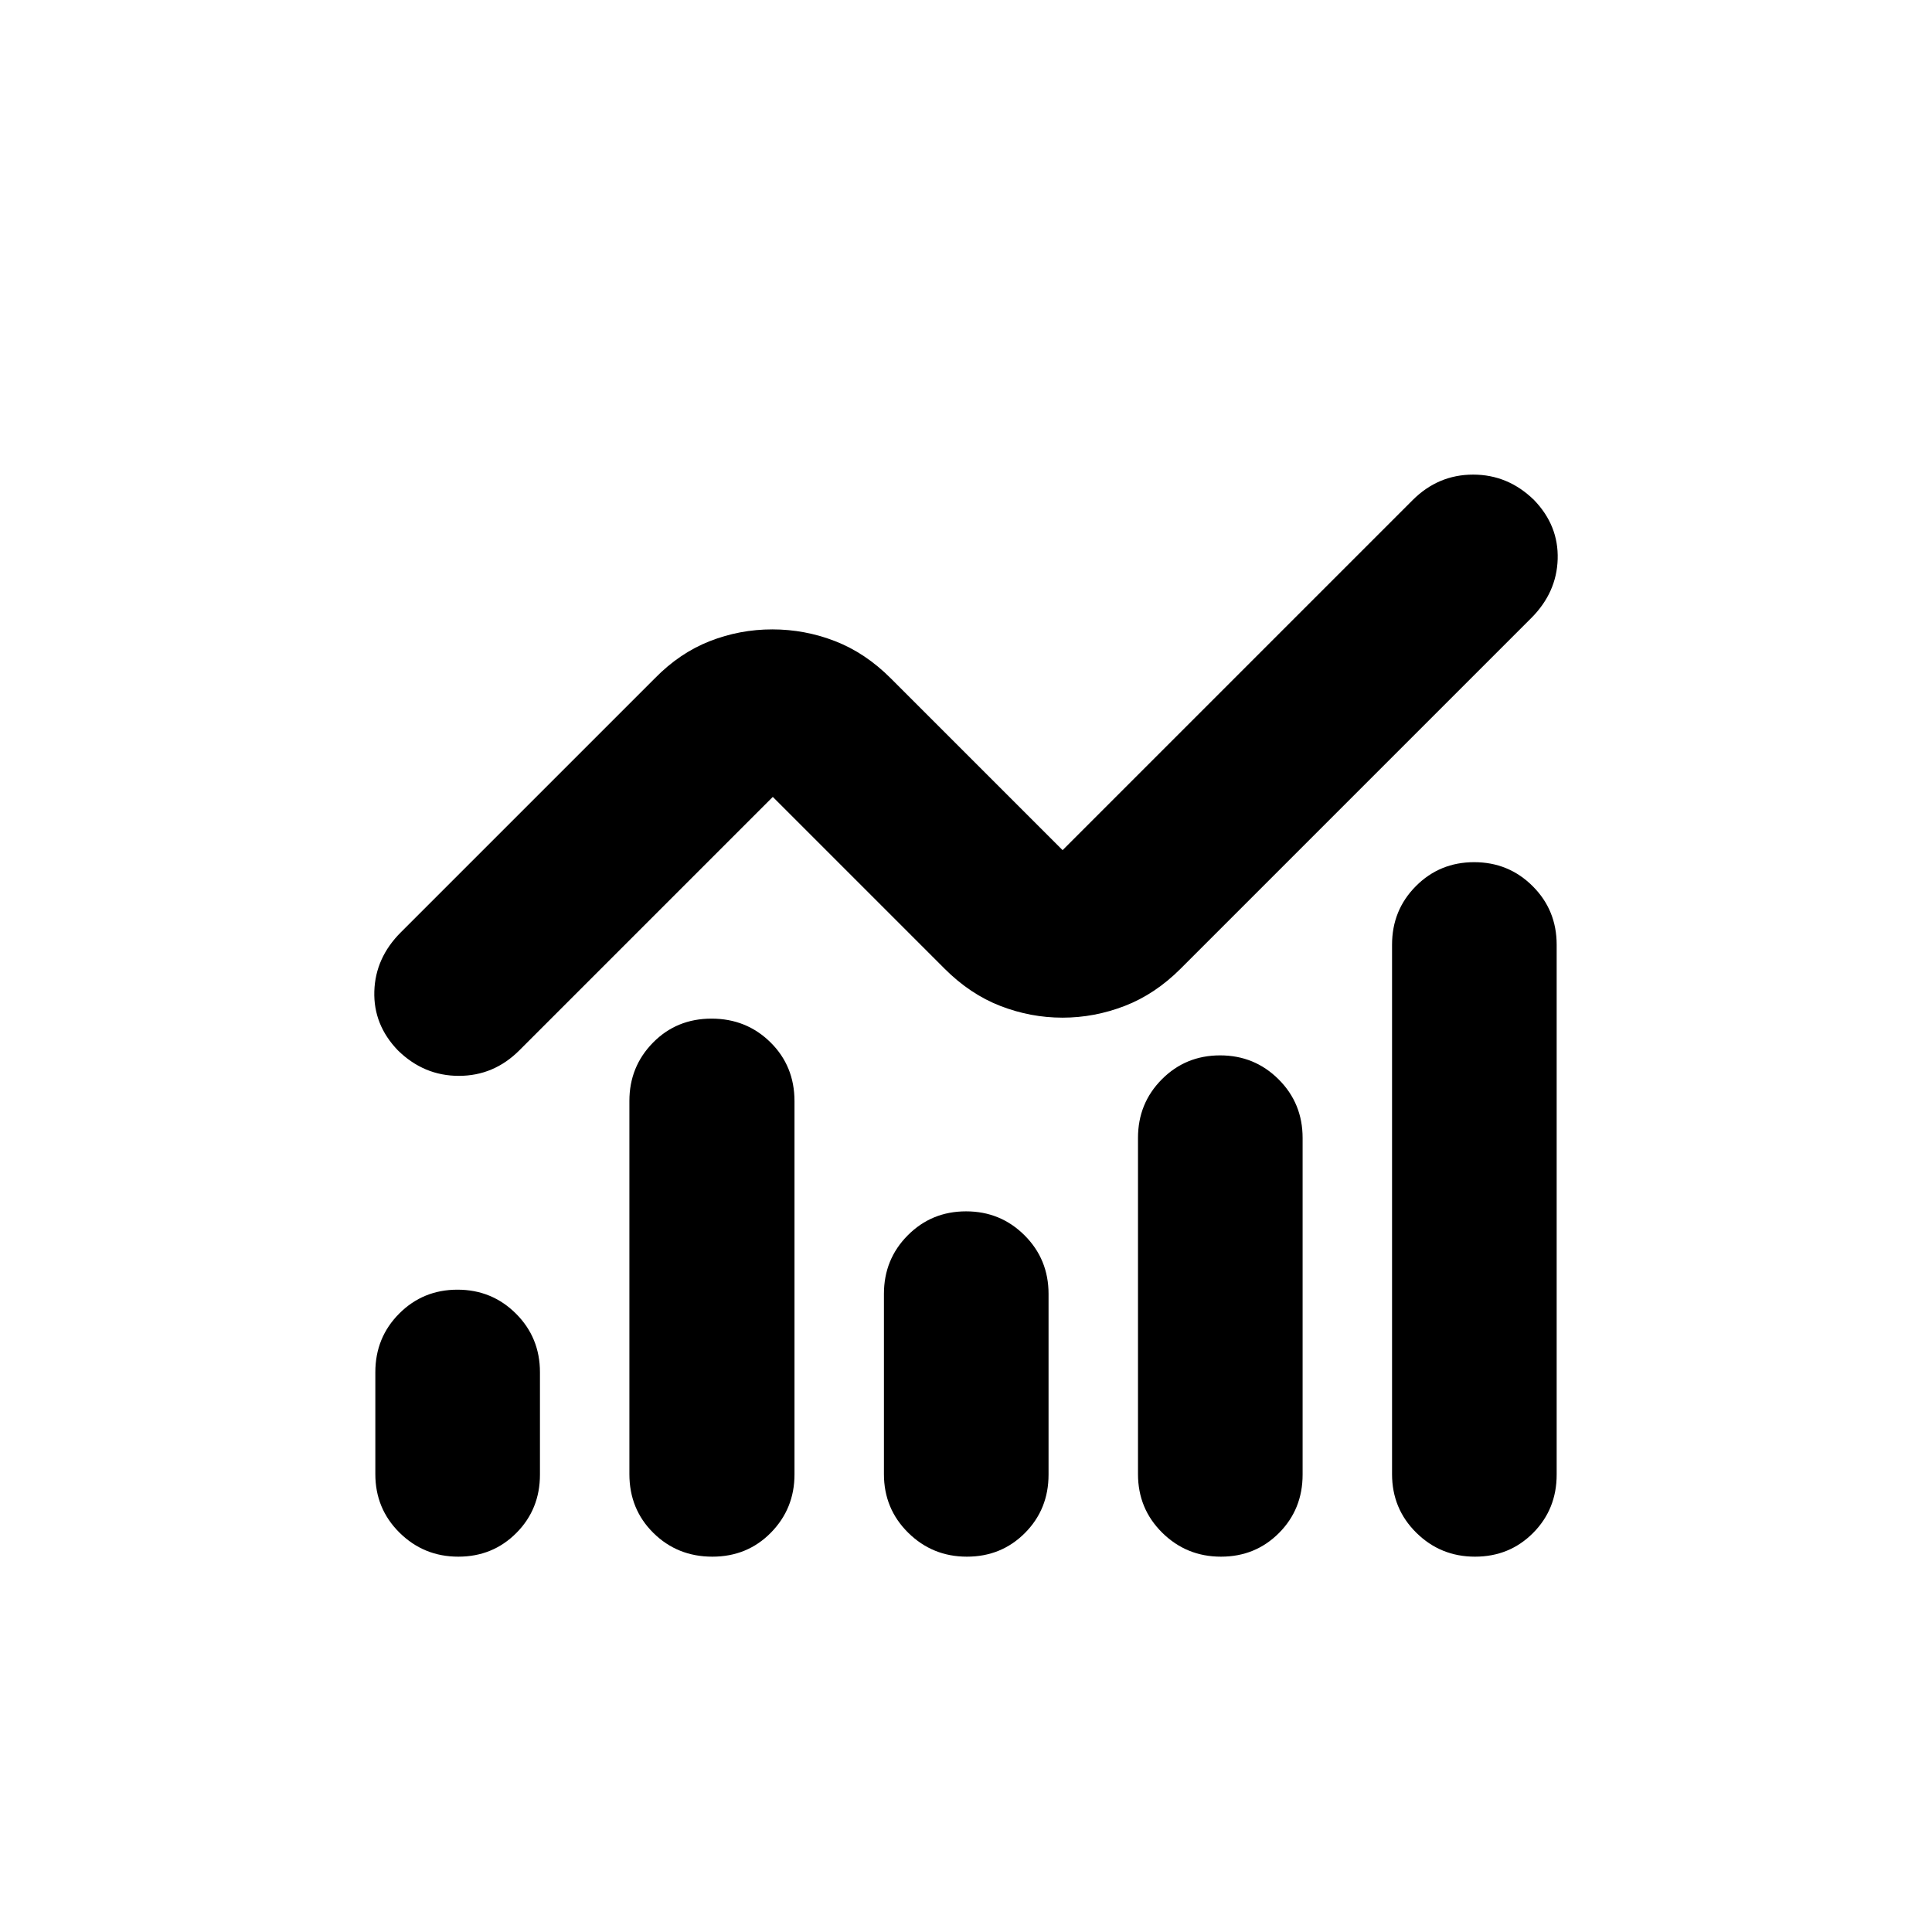 <svg xmlns="http://www.w3.org/2000/svg" height="20" viewBox="0 -960 960 960" width="20"><path d="M227.73-186.5q-17.12 0-29.18-11.9-12.05-11.91-12.05-29.12v-50.63q0-17.22 11.84-29.12 11.85-11.9 28.97-11.9 17.12 0 29.06 11.9 11.93 11.9 11.93 29.12v50.87q0 17.21-11.72 29-11.72 11.78-28.85 11.78Zm126.24 0q-17.36 0-29.3-11.78-11.93-11.79-11.93-29.24v-185.46q0-17 11.72-28.93 11.73-11.94 29.09-11.94t29.3 11.79q11.93 11.78 11.93 29.23v185.46q0 17-11.72 28.94-11.73 11.93-29.09 11.93Zm126.48 0q-17.12 0-29.18-11.9-12.05-11.91-12.05-29.12v-89.55q0-17.21 11.84-29.11 11.84-11.91 28.97-11.91 17.12 0 29.06 11.91 11.93 11.9 11.93 29.11v89.79q0 17.21-11.72 29-11.73 11.78-28.85 11.78Zm126.24 0q-17.12 0-29.18-11.9-12.05-11.91-12.05-29.12v-167.05q0-17.21 11.84-29.11 11.84-11.91 28.97-11.91 17.12 0 29.06 11.91 11.93 11.9 11.93 29.11v167.29q0 17.21-11.72 29-11.73 11.78-28.85 11.78Zm126.24 0q-17.13 0-29.18-11.9-12.05-11.91-12.05-29.12v-263.05q0-17.21 11.84-29.11 11.84-11.91 28.97-11.91 17.12 0 29.06 11.91 11.93 11.9 11.93 29.11v263.29q0 17.21-11.72 29-11.73 11.78-28.85 11.78ZM527.94-454.33q-15.85 0-30.89-5.83-15.03-5.84-27.7-18.51L384-564.02 258.07-438.09q-12.68 12.68-30.07 12.68t-30.3-12.68q-12.2-12.67-11.7-29.32.5-16.66 13.17-29.33l126.18-126.17q12.36-12.63 27.3-18.49 14.94-5.86 31.1-5.86 16.16 0 31.2 5.84 15.03 5.83 27.7 18.51L528-537.57 701.93-711.5q12.68-12.67 30.07-12.67t30.3 12.67q12.2 12.67 11.7 29.33-.5 16.65-13.17 29.32L586.65-478.67q-12.67 12.67-27.77 18.51-15.1 5.83-30.94 5.83Z"/></svg>
